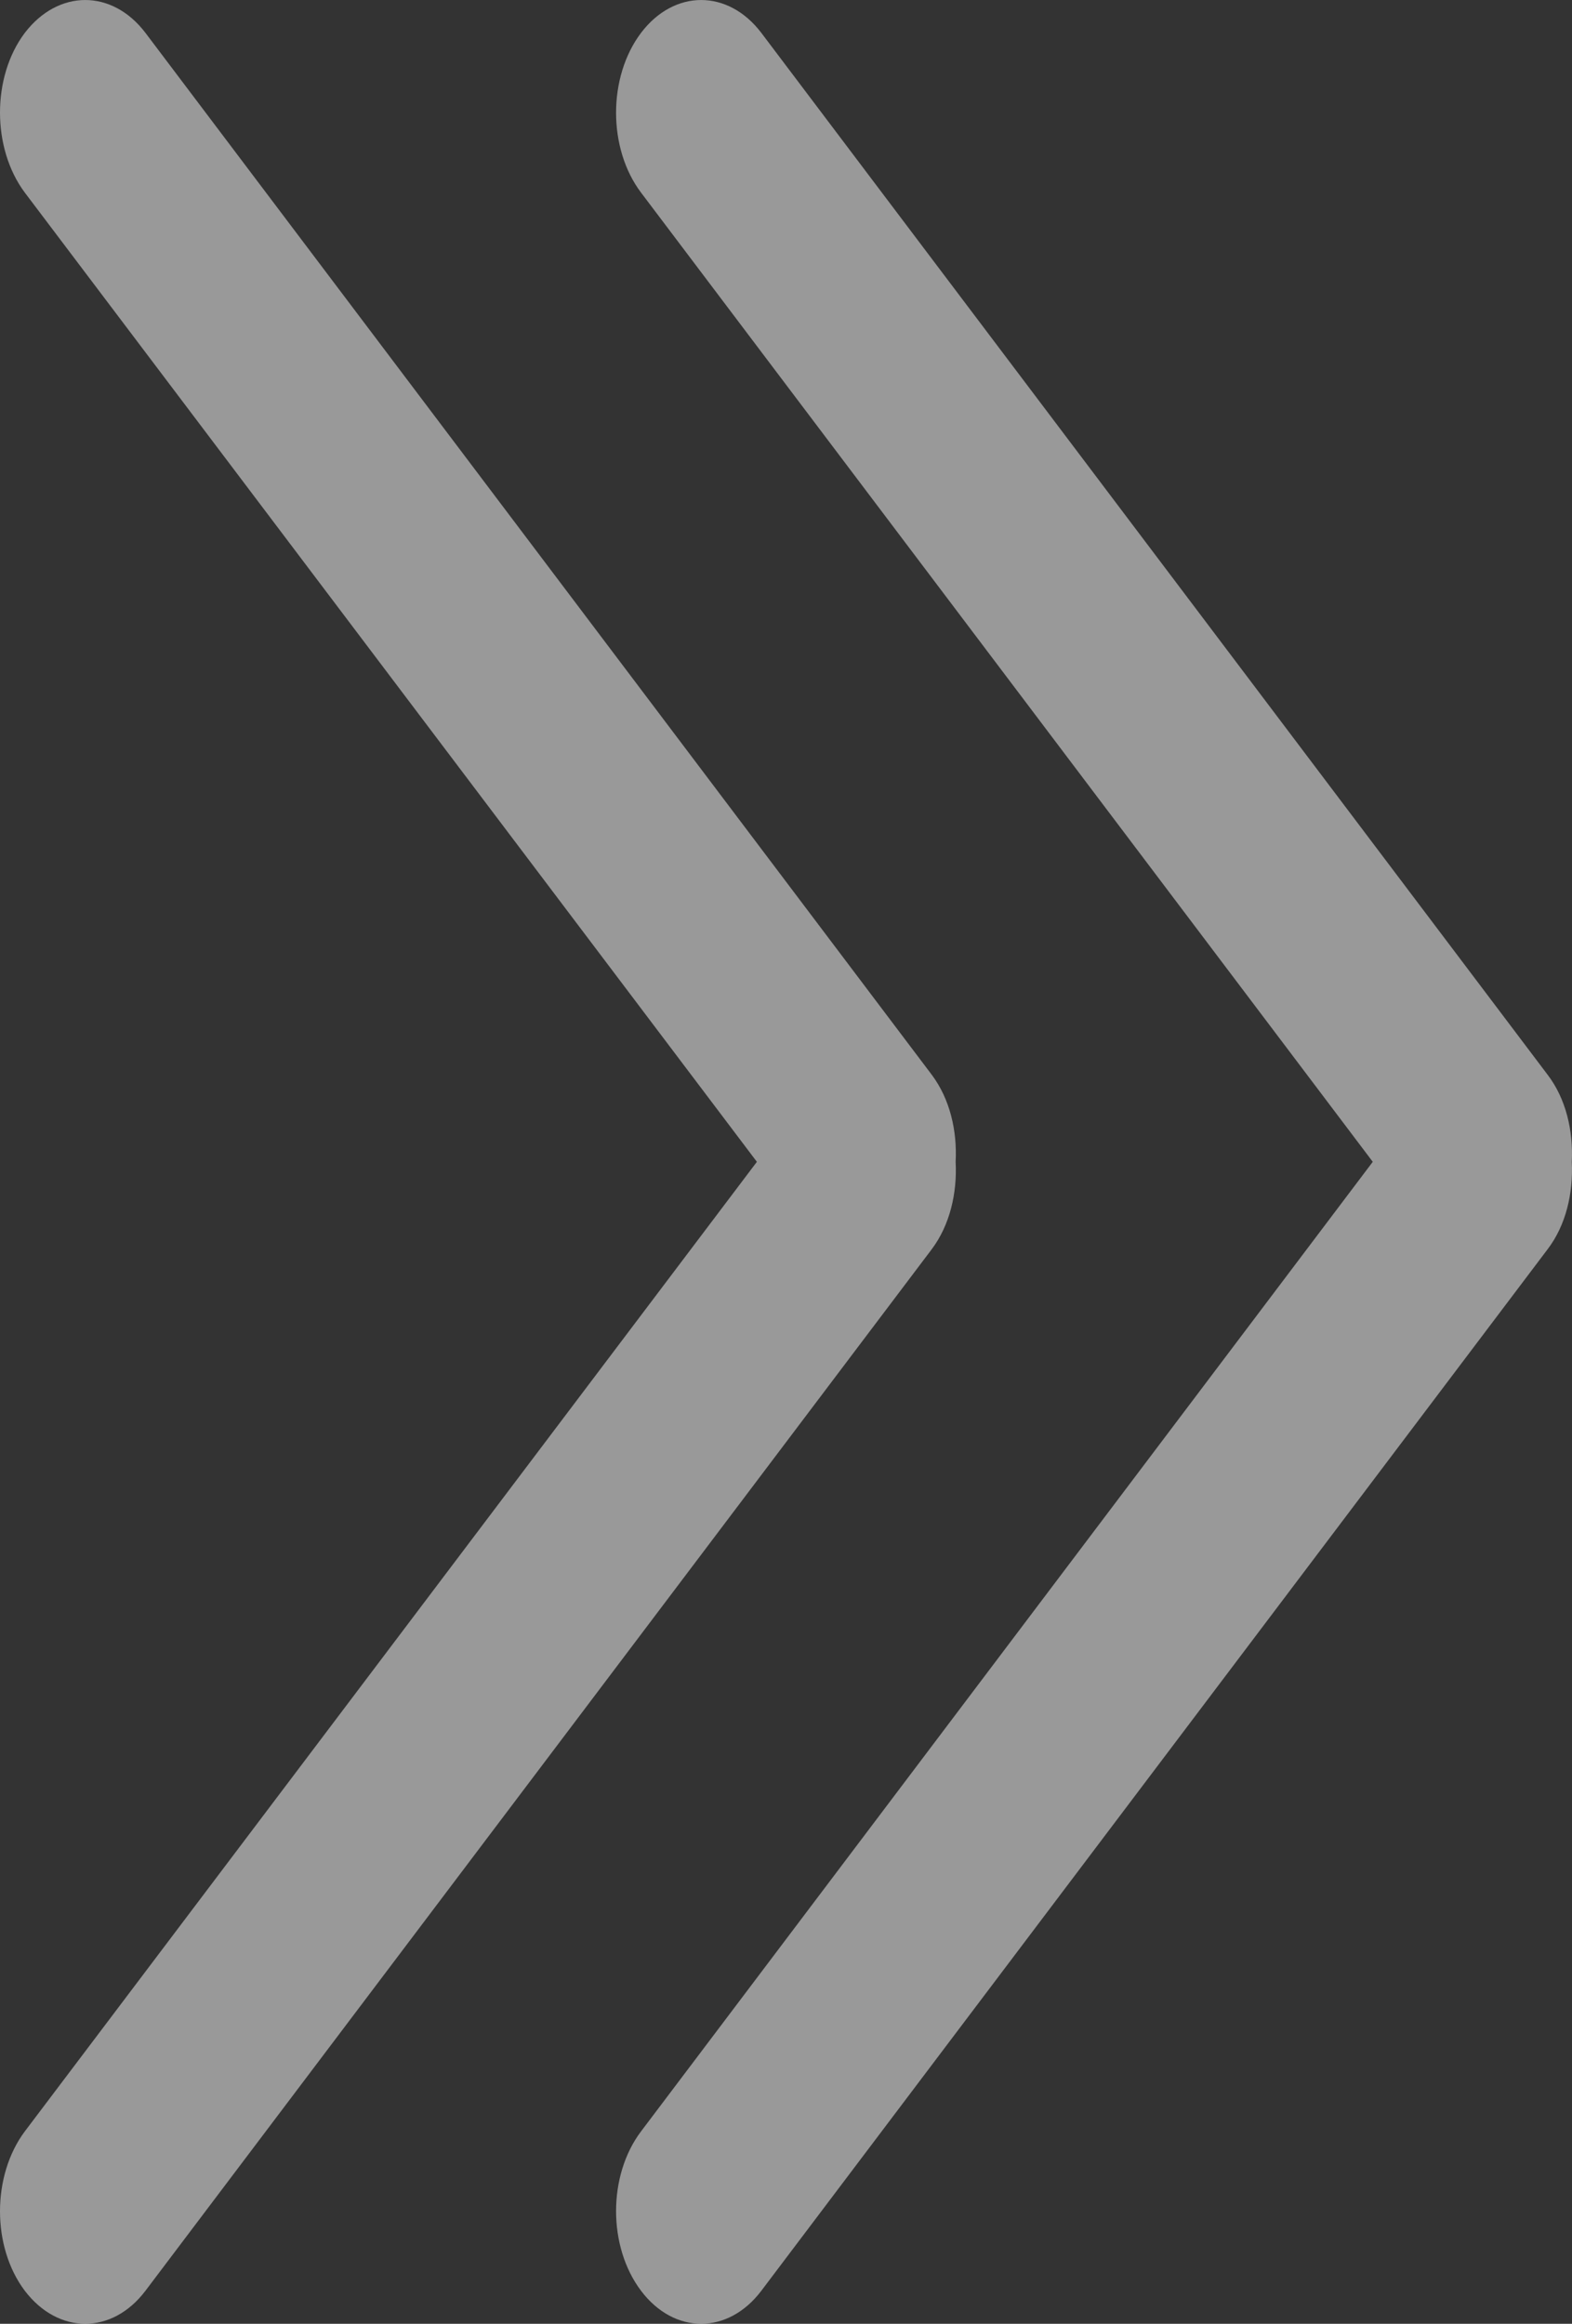 <svg xmlns="http://www.w3.org/2000/svg" xmlns:xlink="http://www.w3.org/1999/xlink" width="23" height="34" viewBox="0 0 23 34" fill="none">
<rect x="0" y="0" width="23" height="34" fill="#333333" stroke="none"/>
<path d="M22.644 15.726L11.139 0.481C10.652 -0.16 9.865 -0.16 9.379 0.481C8.892 1.126 8.892 2.173 9.379 2.818L20.085 16.999L9.379 31.185C8.892 31.83 8.892 32.872 9.379 33.517C9.865 34.161 10.652 34.161 11.139 33.517L22.644 18.277C22.912 17.925 23.019 17.458 22.997 16.999C23.019 16.542 22.912 16.078 22.644 15.726ZM13.982 16.999C14.006 16.542 13.897 16.078 13.633 15.726L2.128 0.481C1.641 -0.16 0.854 -0.16 0.363 0.481C-0.123 1.126 -0.119 2.173 0.363 2.818L11.074 16.999L0.363 31.185C-0.119 31.83 -0.123 32.872 0.363 33.517C0.854 34.161 1.641 34.161 2.128 33.517L13.633 18.277C13.897 17.925 14.006 17.458 13.982 16.999Z"   fill="#FFFFFF" fill-opacity="0.5">
</path>
</svg>
